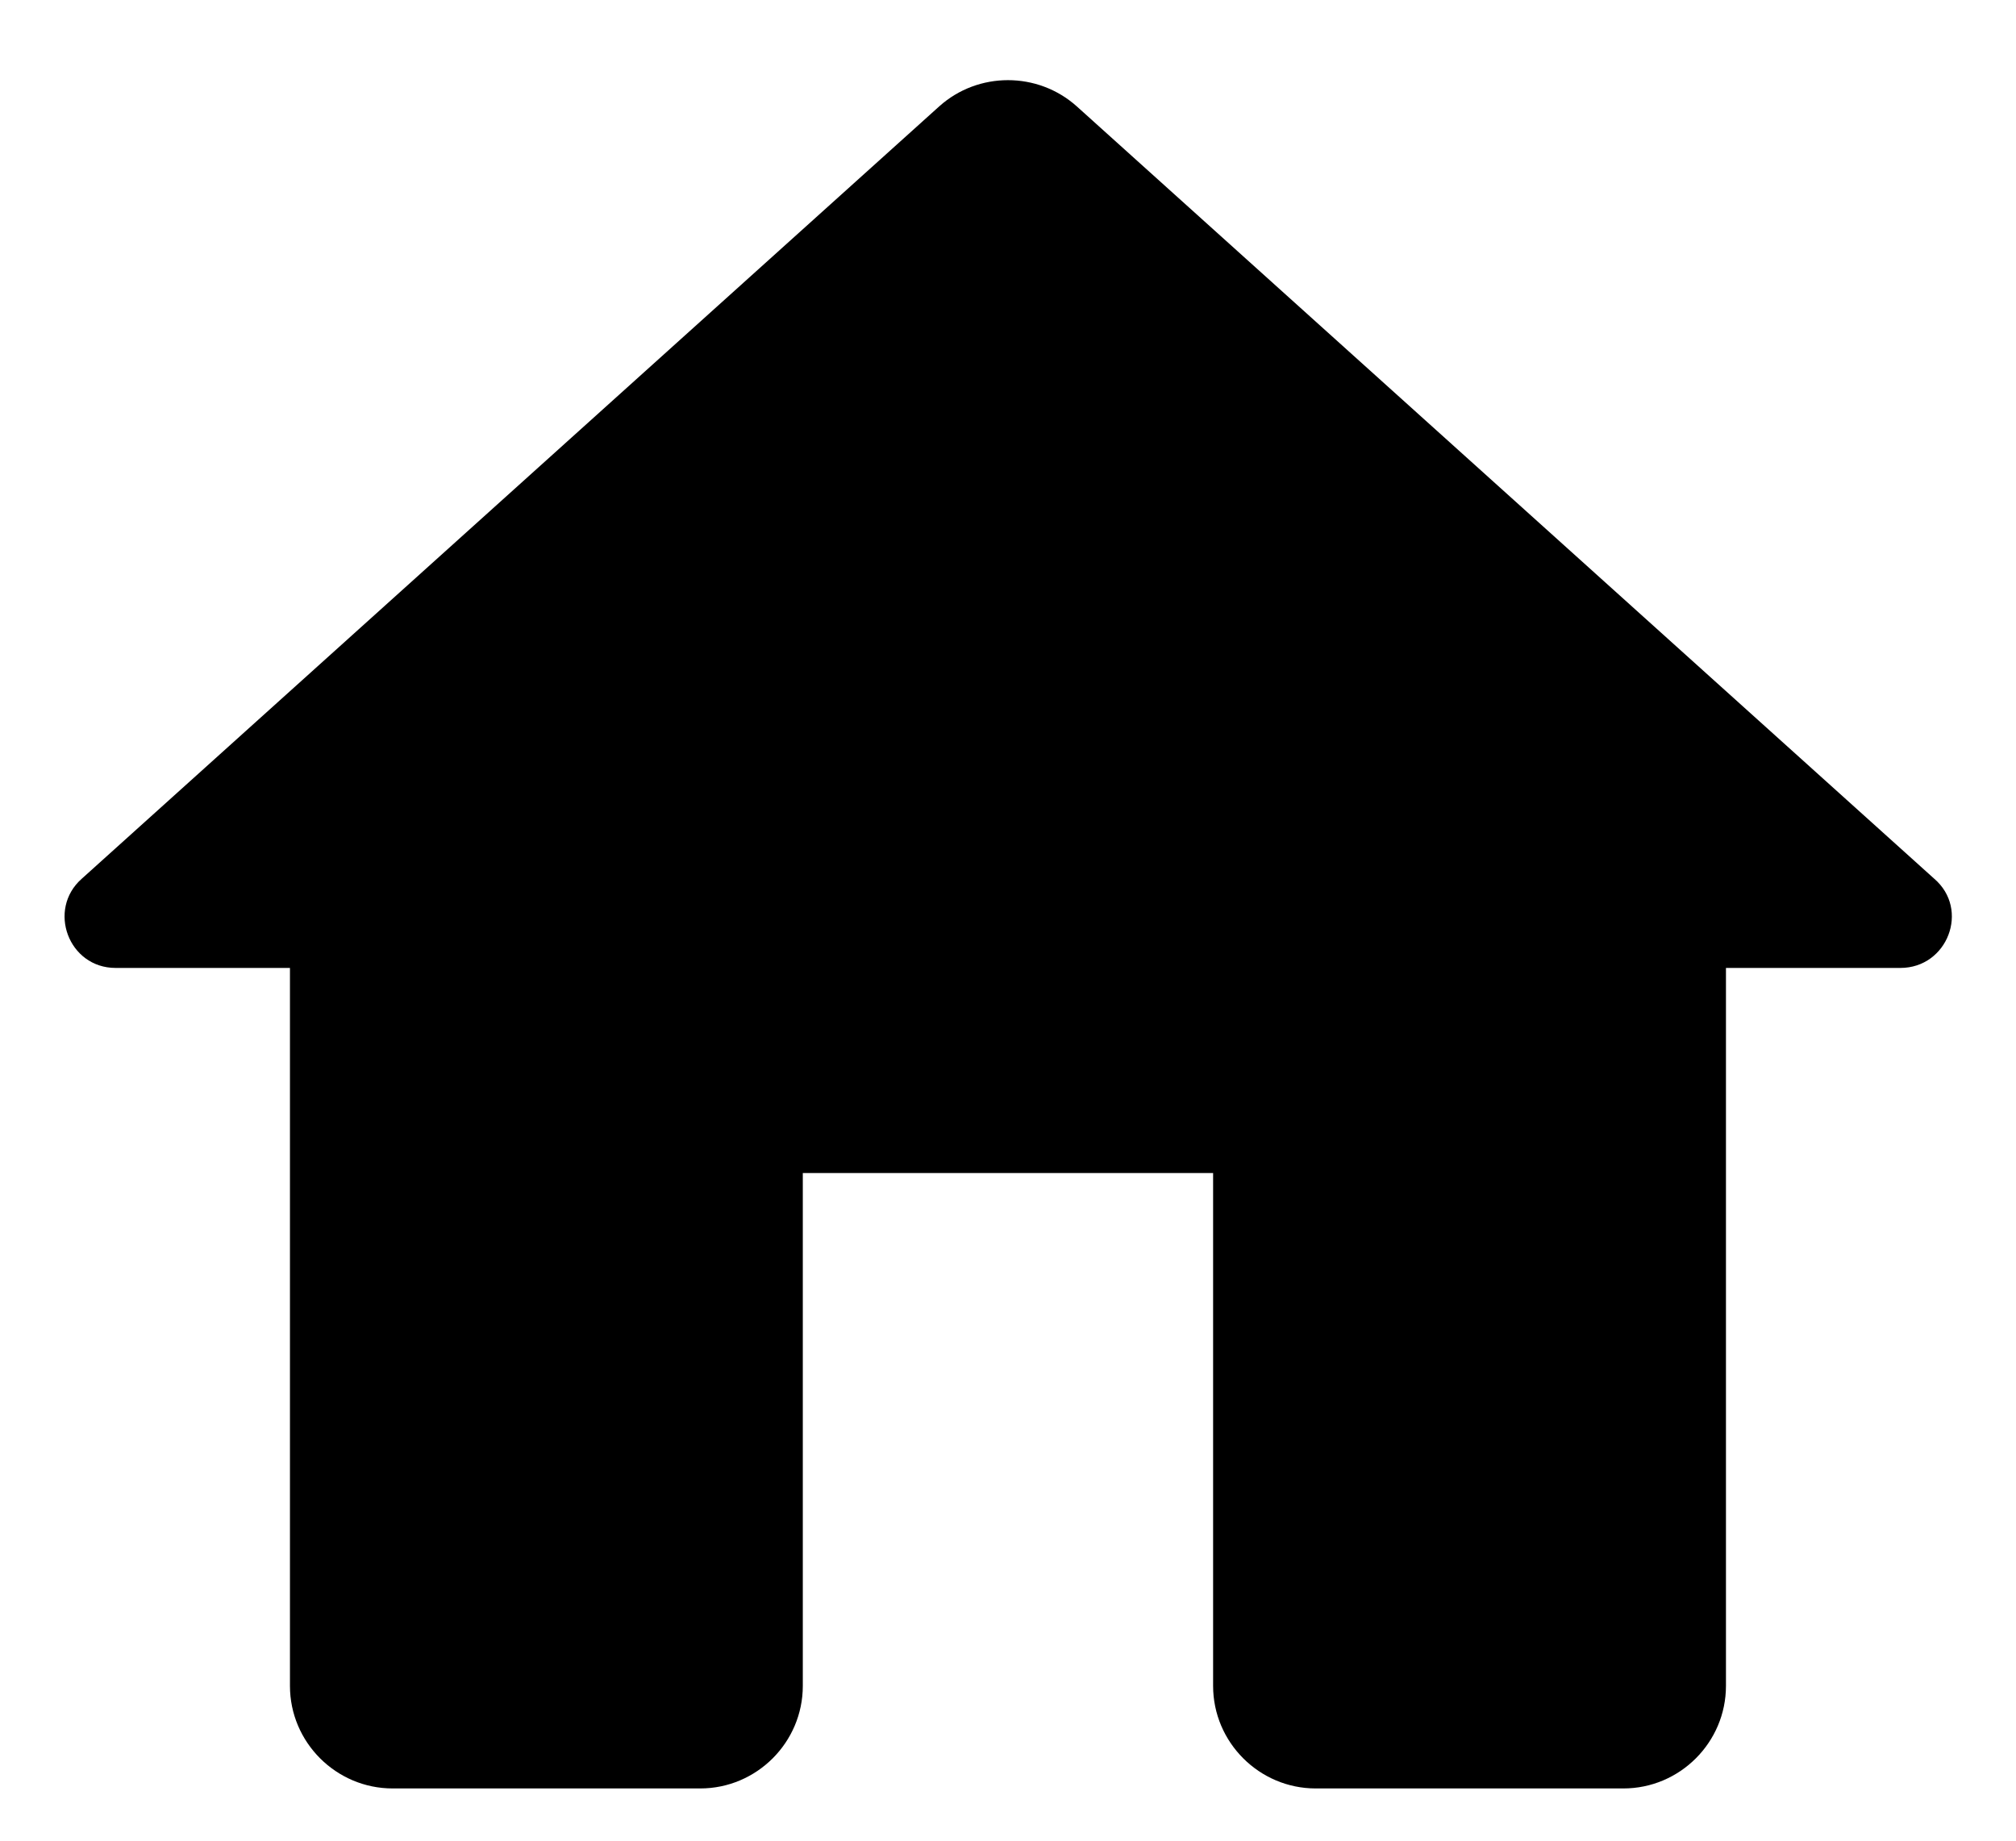 <svg viewBox="0 0 23 21" fill="none" xmlns="http://www.w3.org/2000/svg">
  <path
    d="M9.159 19.234V13.383H13.84V19.234C13.84 19.878 14.367 20.404 15.01 20.404H18.521C19.165 20.404 19.691 19.878 19.691 19.234V11.043H21.681C22.219 11.043 22.476 10.376 22.067 10.025L12.284 1.213C11.839 0.815 11.16 0.815 10.716 1.213L0.933 10.025C0.535 10.376 0.781 11.043 1.319 11.043H3.308V19.234C3.308 19.878 3.835 20.404 4.479 20.404H7.989C8.633 20.404 9.159 19.878 9.159 19.234Z"
    fill="currentColor" />
</svg>